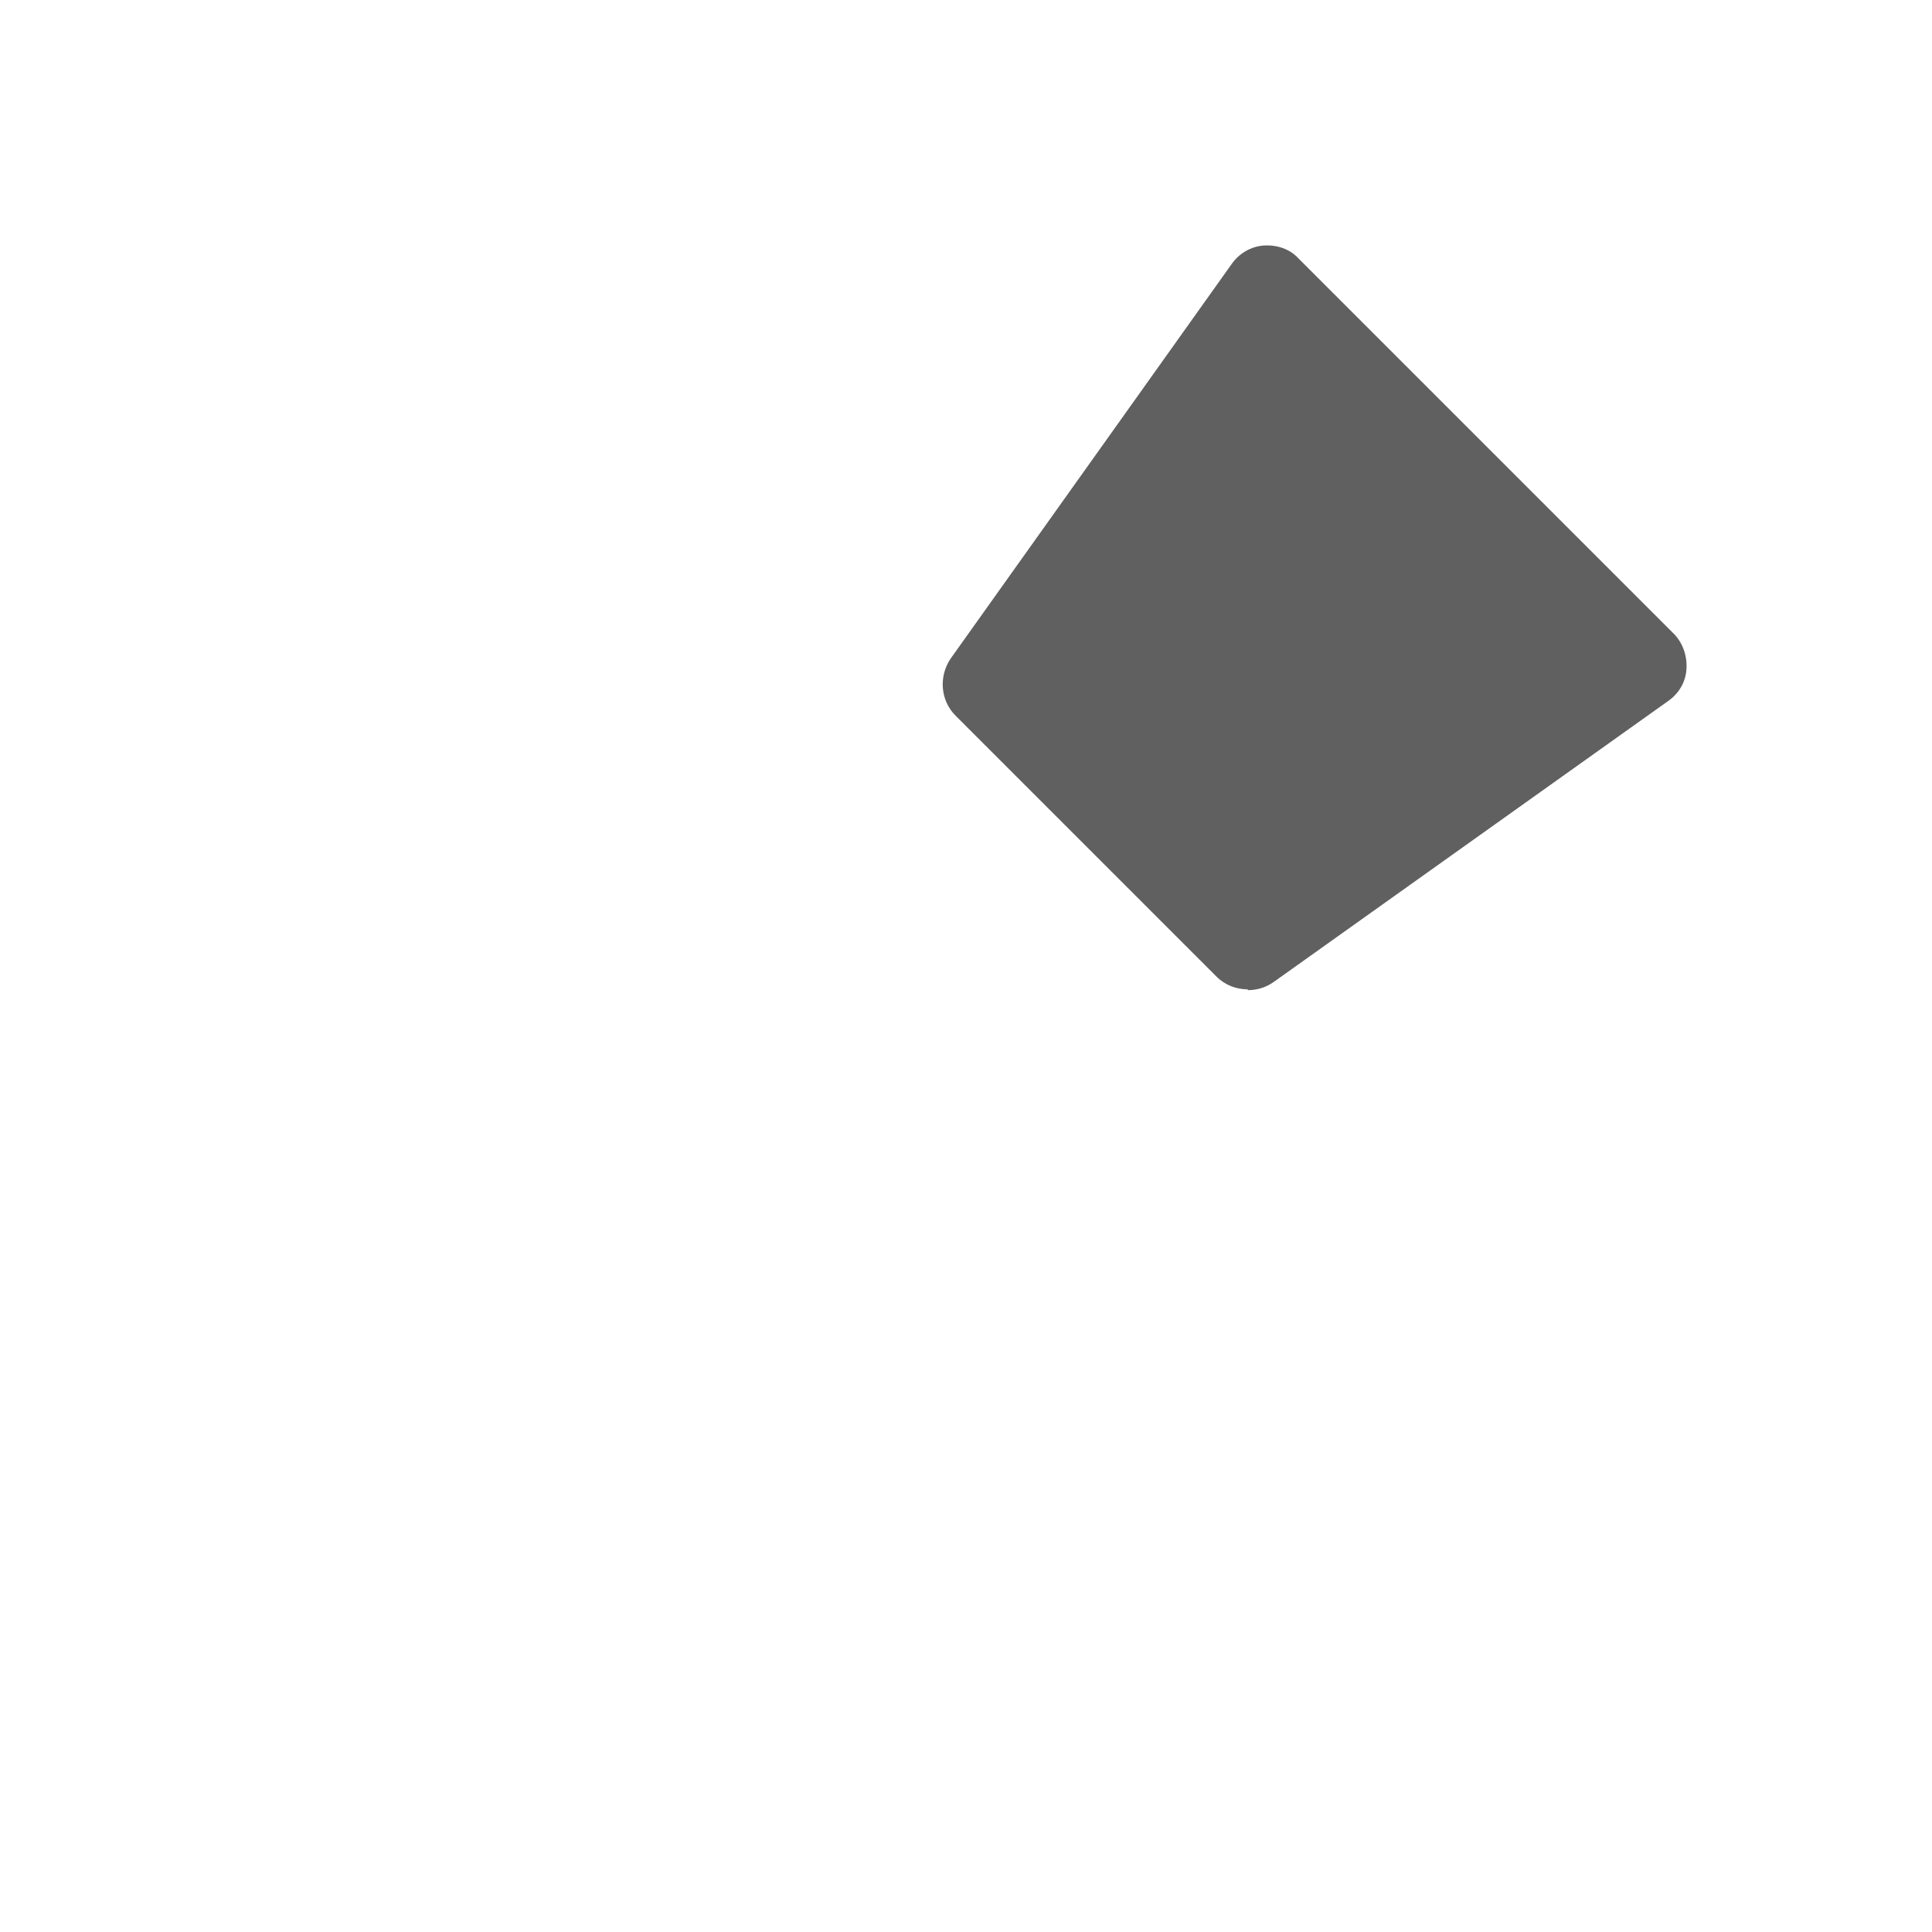 <?xml version="1.0" encoding="UTF-8"?>
<svg id="HF" xmlns="http://www.w3.org/2000/svg" viewBox="0 0 24 24">
  <path d="M15.5,12.29c-.14,0-.28-.05-.39-.16l-3.24-3.24c-.19-.19-.21-.49-.06-.71l3.49-4.9c.09-.13.24-.22.4-.23.16-.01.32.04.43.16l4.66,4.66c.11.11.17.27.16.44s-.1.31-.23.4l-4.9,3.49c-.1.07-.21.1-.32.1Z" style="fill: #606060; stroke-width: 0px;"/>
</svg>